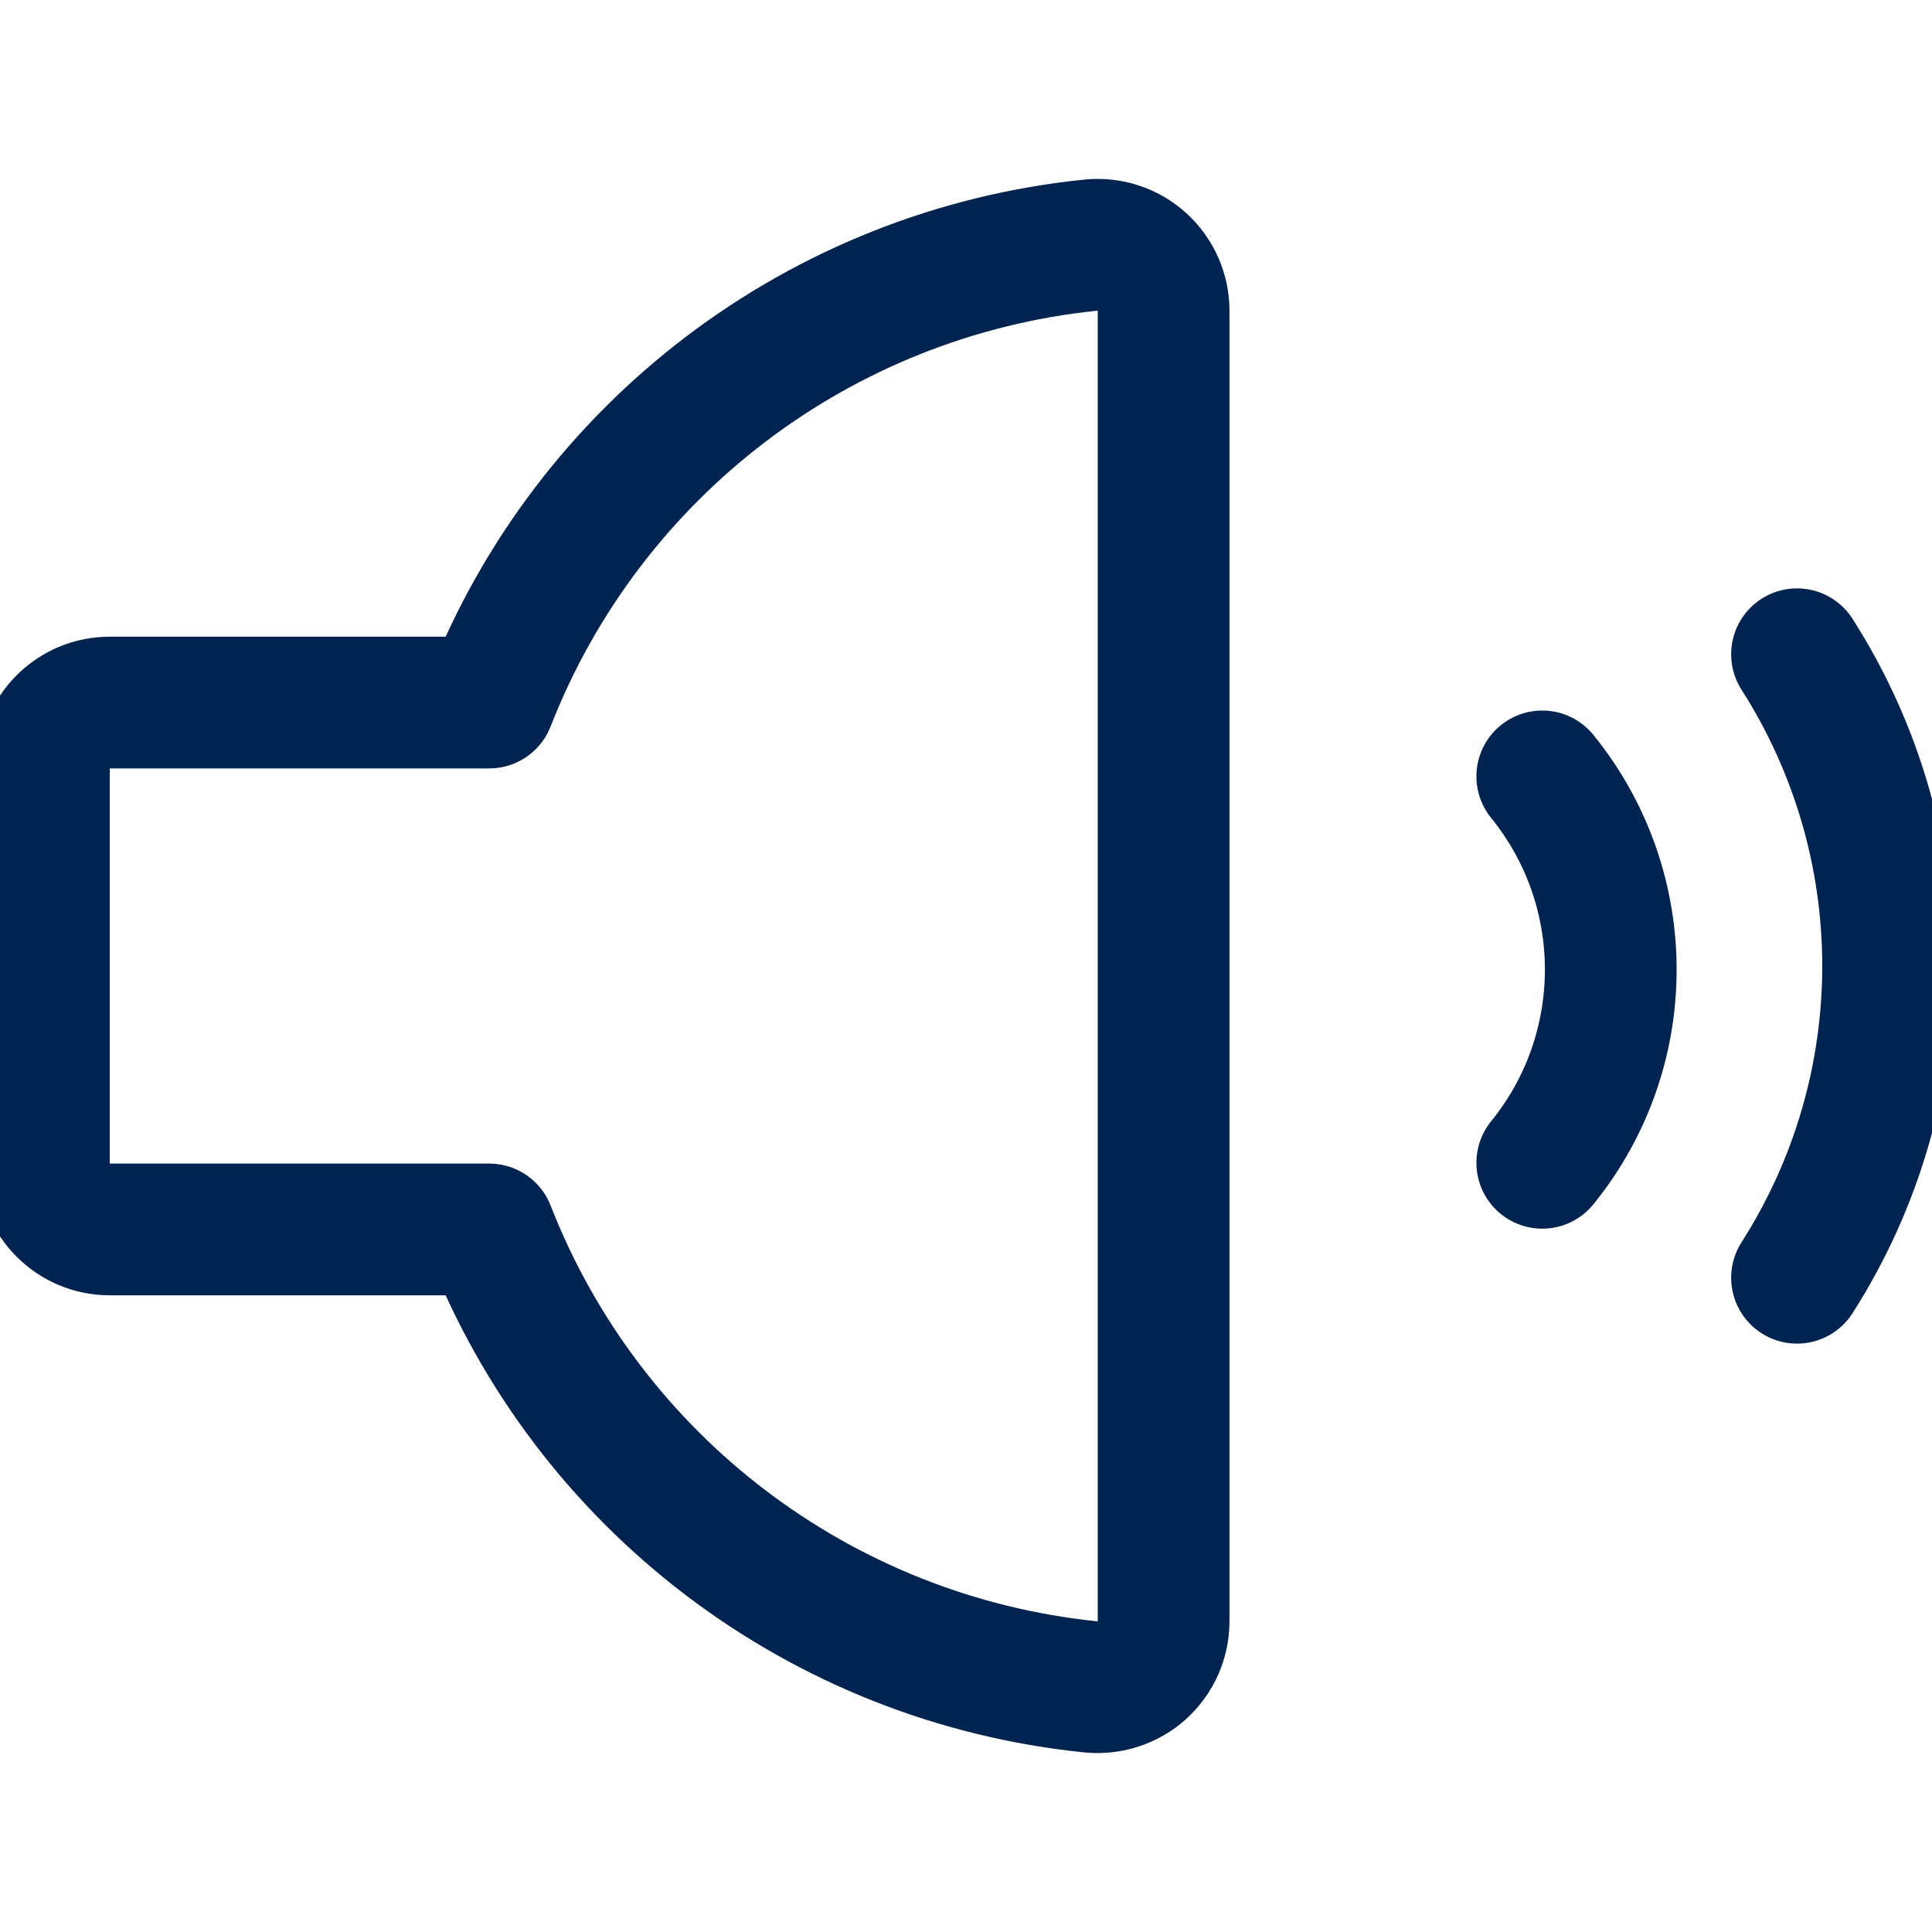 <svg xmlns="http://www.w3.org/2000/svg" width="22" height="22" viewBox="0 0 22 22">
    <g fill="none" fill-rule="evenodd" stroke-linecap="round" stroke-linejoin="round">
        <g stroke="#002452" stroke-width="1.5">
            <g>
                <g>
                    <g>
                        <g>
                            <g>
                                <g>
                                    <path d="M5.571 6H1.25c-.414 0-.75.336-.75.75v4.5c0 .414.336.75.75.75h4.321c1.127 2.885 3.773 4.896 6.854 5.209.21.02.42-.048.578-.19.157-.142.247-.344.247-.556V1.537c0-.212-.09-.414-.247-.556-.157-.142-.367-.211-.578-.19C9.345 1.104 6.698 3.115 5.571 6zM20.463 12.55c1.383-2.165 1.383-4.935 0-7.1M17.562 11.241c1.04-1.282 1.04-3.118 0-4.4" transform="translate(-324 -150) translate(113 94) translate(0 45) translate(211 11) translate(0 2)"/>
                                </g>
                            </g>
                        </g>
                    </g>
                </g>
            </g>
        </g>
    </g>
</svg>

